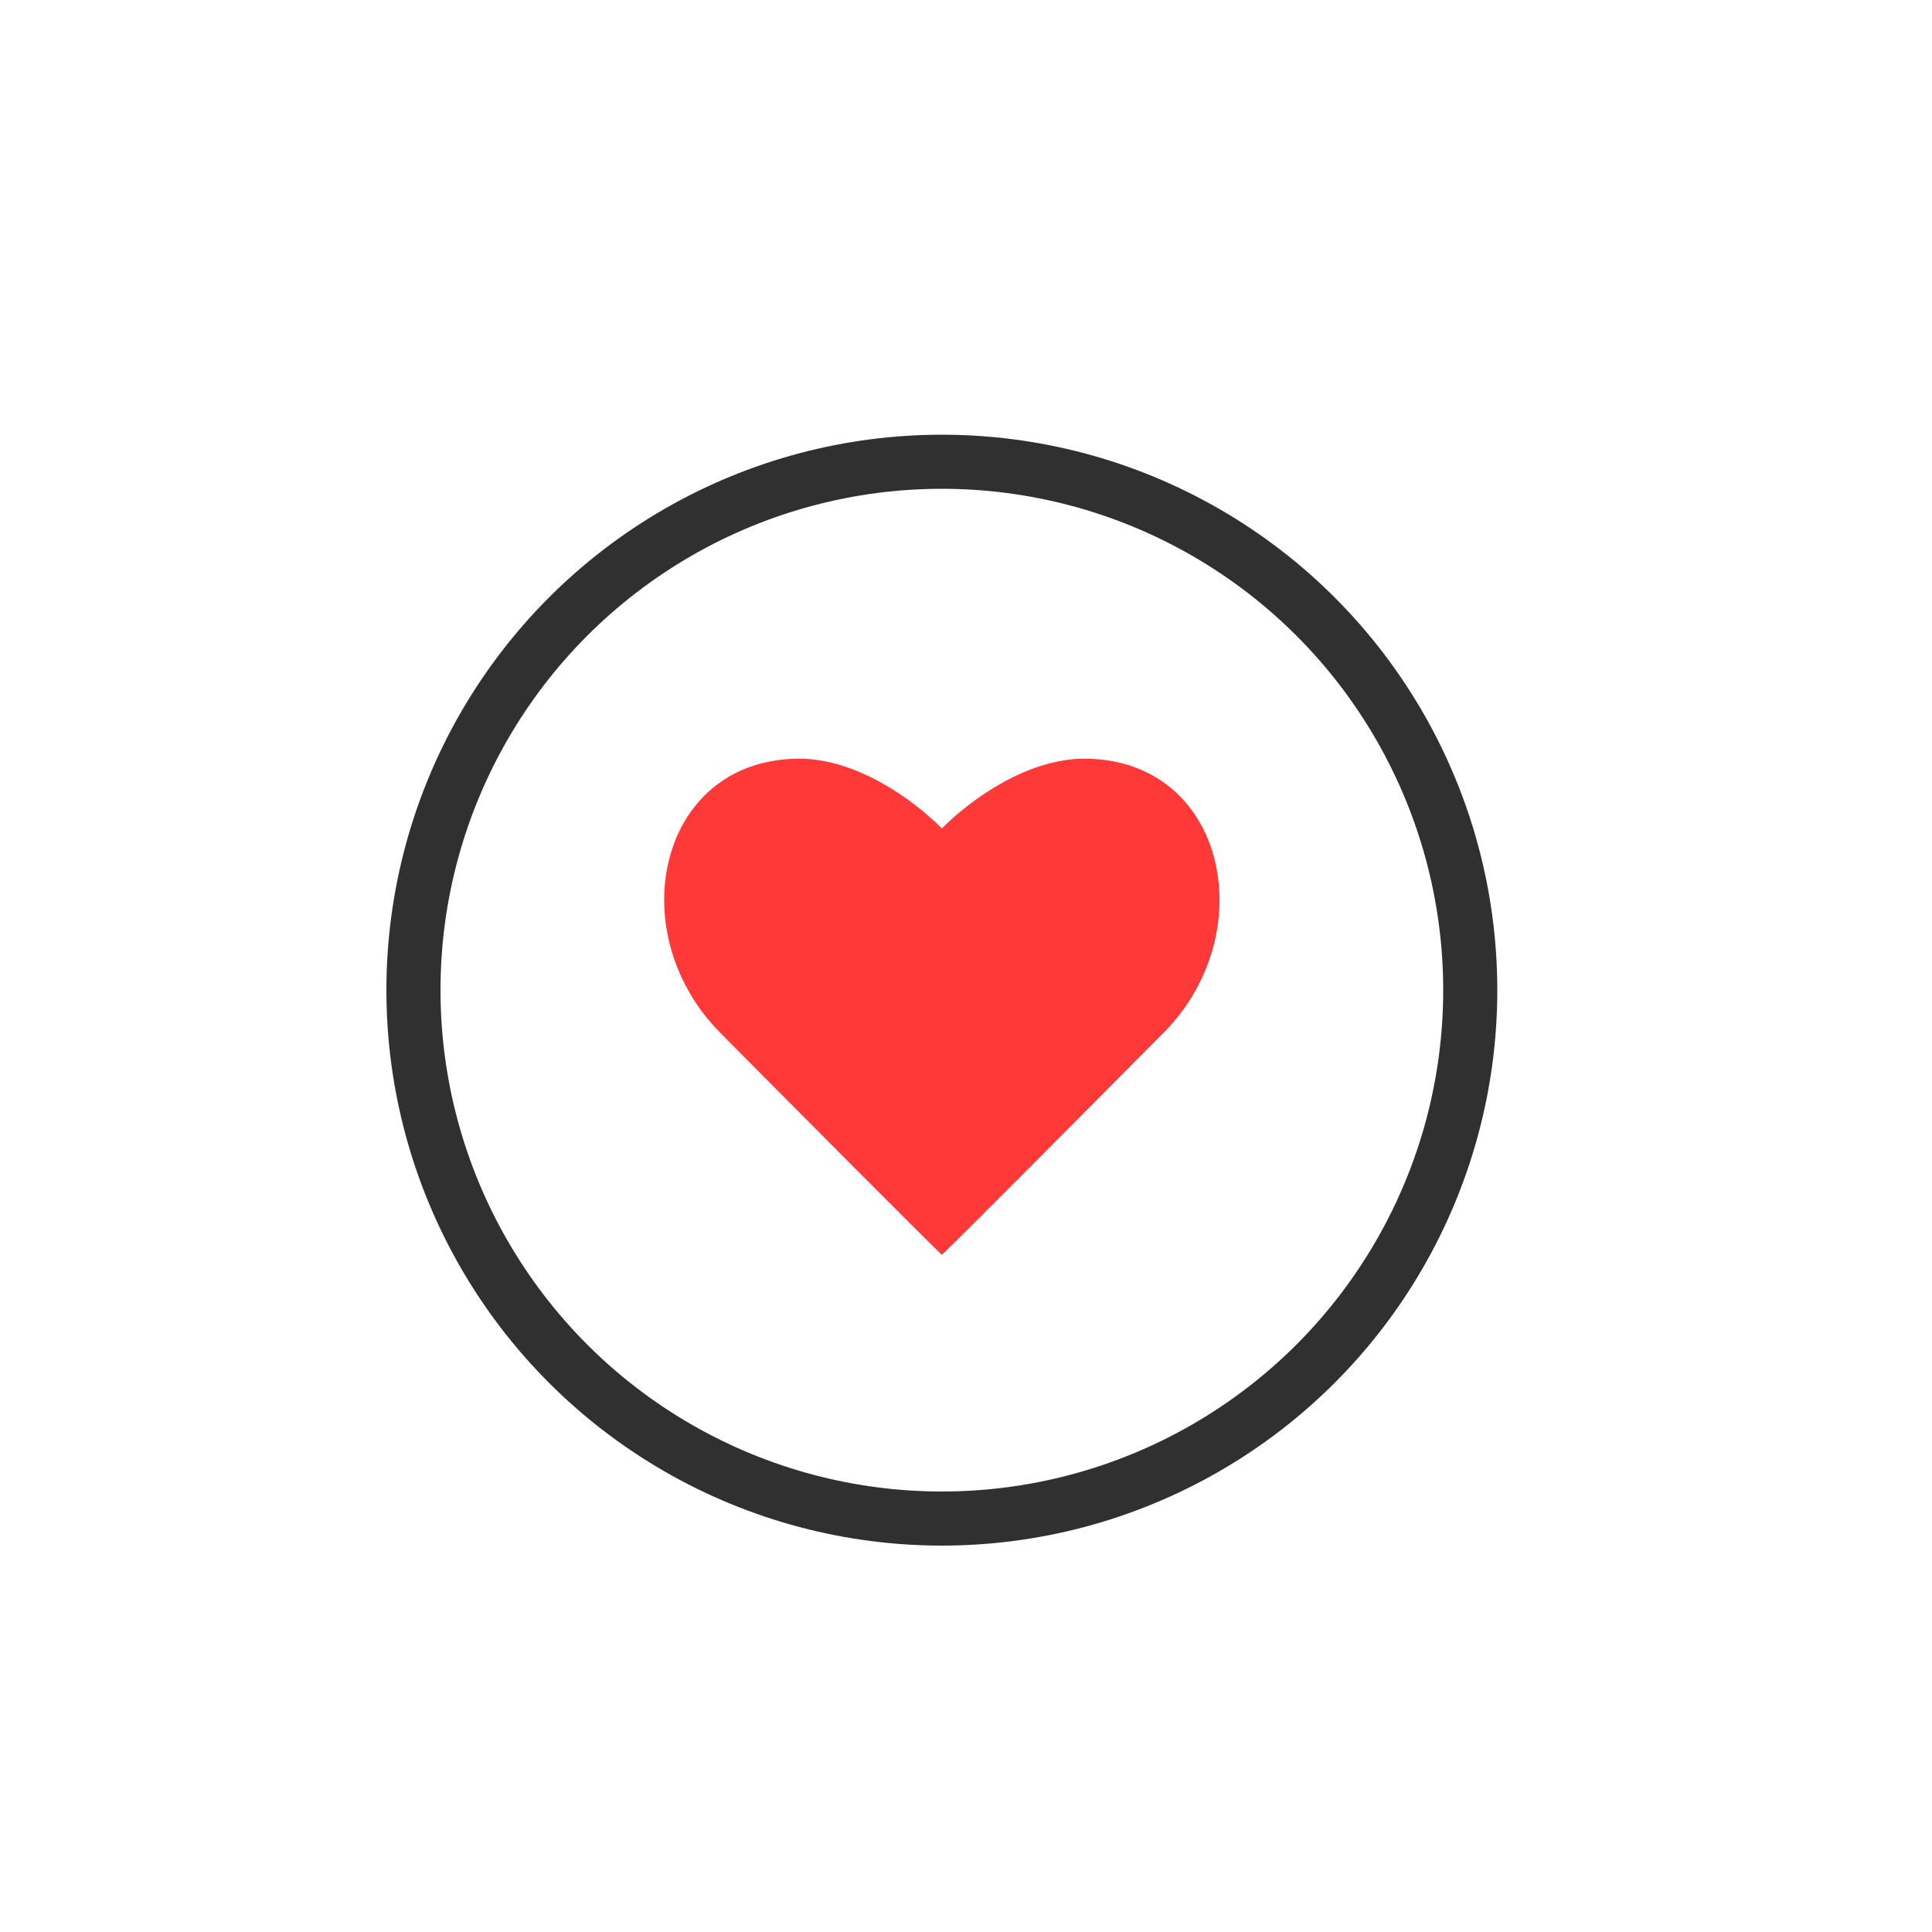 <svg width="50" height="50" viewBox="0 0 50 50" fill="none" xmlns="http://www.w3.org/2000/svg">
<circle cx="24.375" cy="25.625" r="13.675" stroke="#303030" stroke-width="1.4"/>
<path d="M31.561 23.288C31.561 21.358 30.32 19.635 28.062 19.635C26.632 19.635 25.192 20.623 24.375 21.439C23.56 20.623 22.118 19.635 20.688 19.635C18.432 19.635 17.188 21.356 17.188 23.288C17.188 24.469 17.653 25.732 18.638 26.725C19.97 28.072 24.234 32.362 24.376 32.473C24.517 32.362 28.781 28.073 30.115 26.725C31.097 25.733 31.562 24.471 31.562 23.288H31.561Z" fill="#FF3838"/>
</svg>
